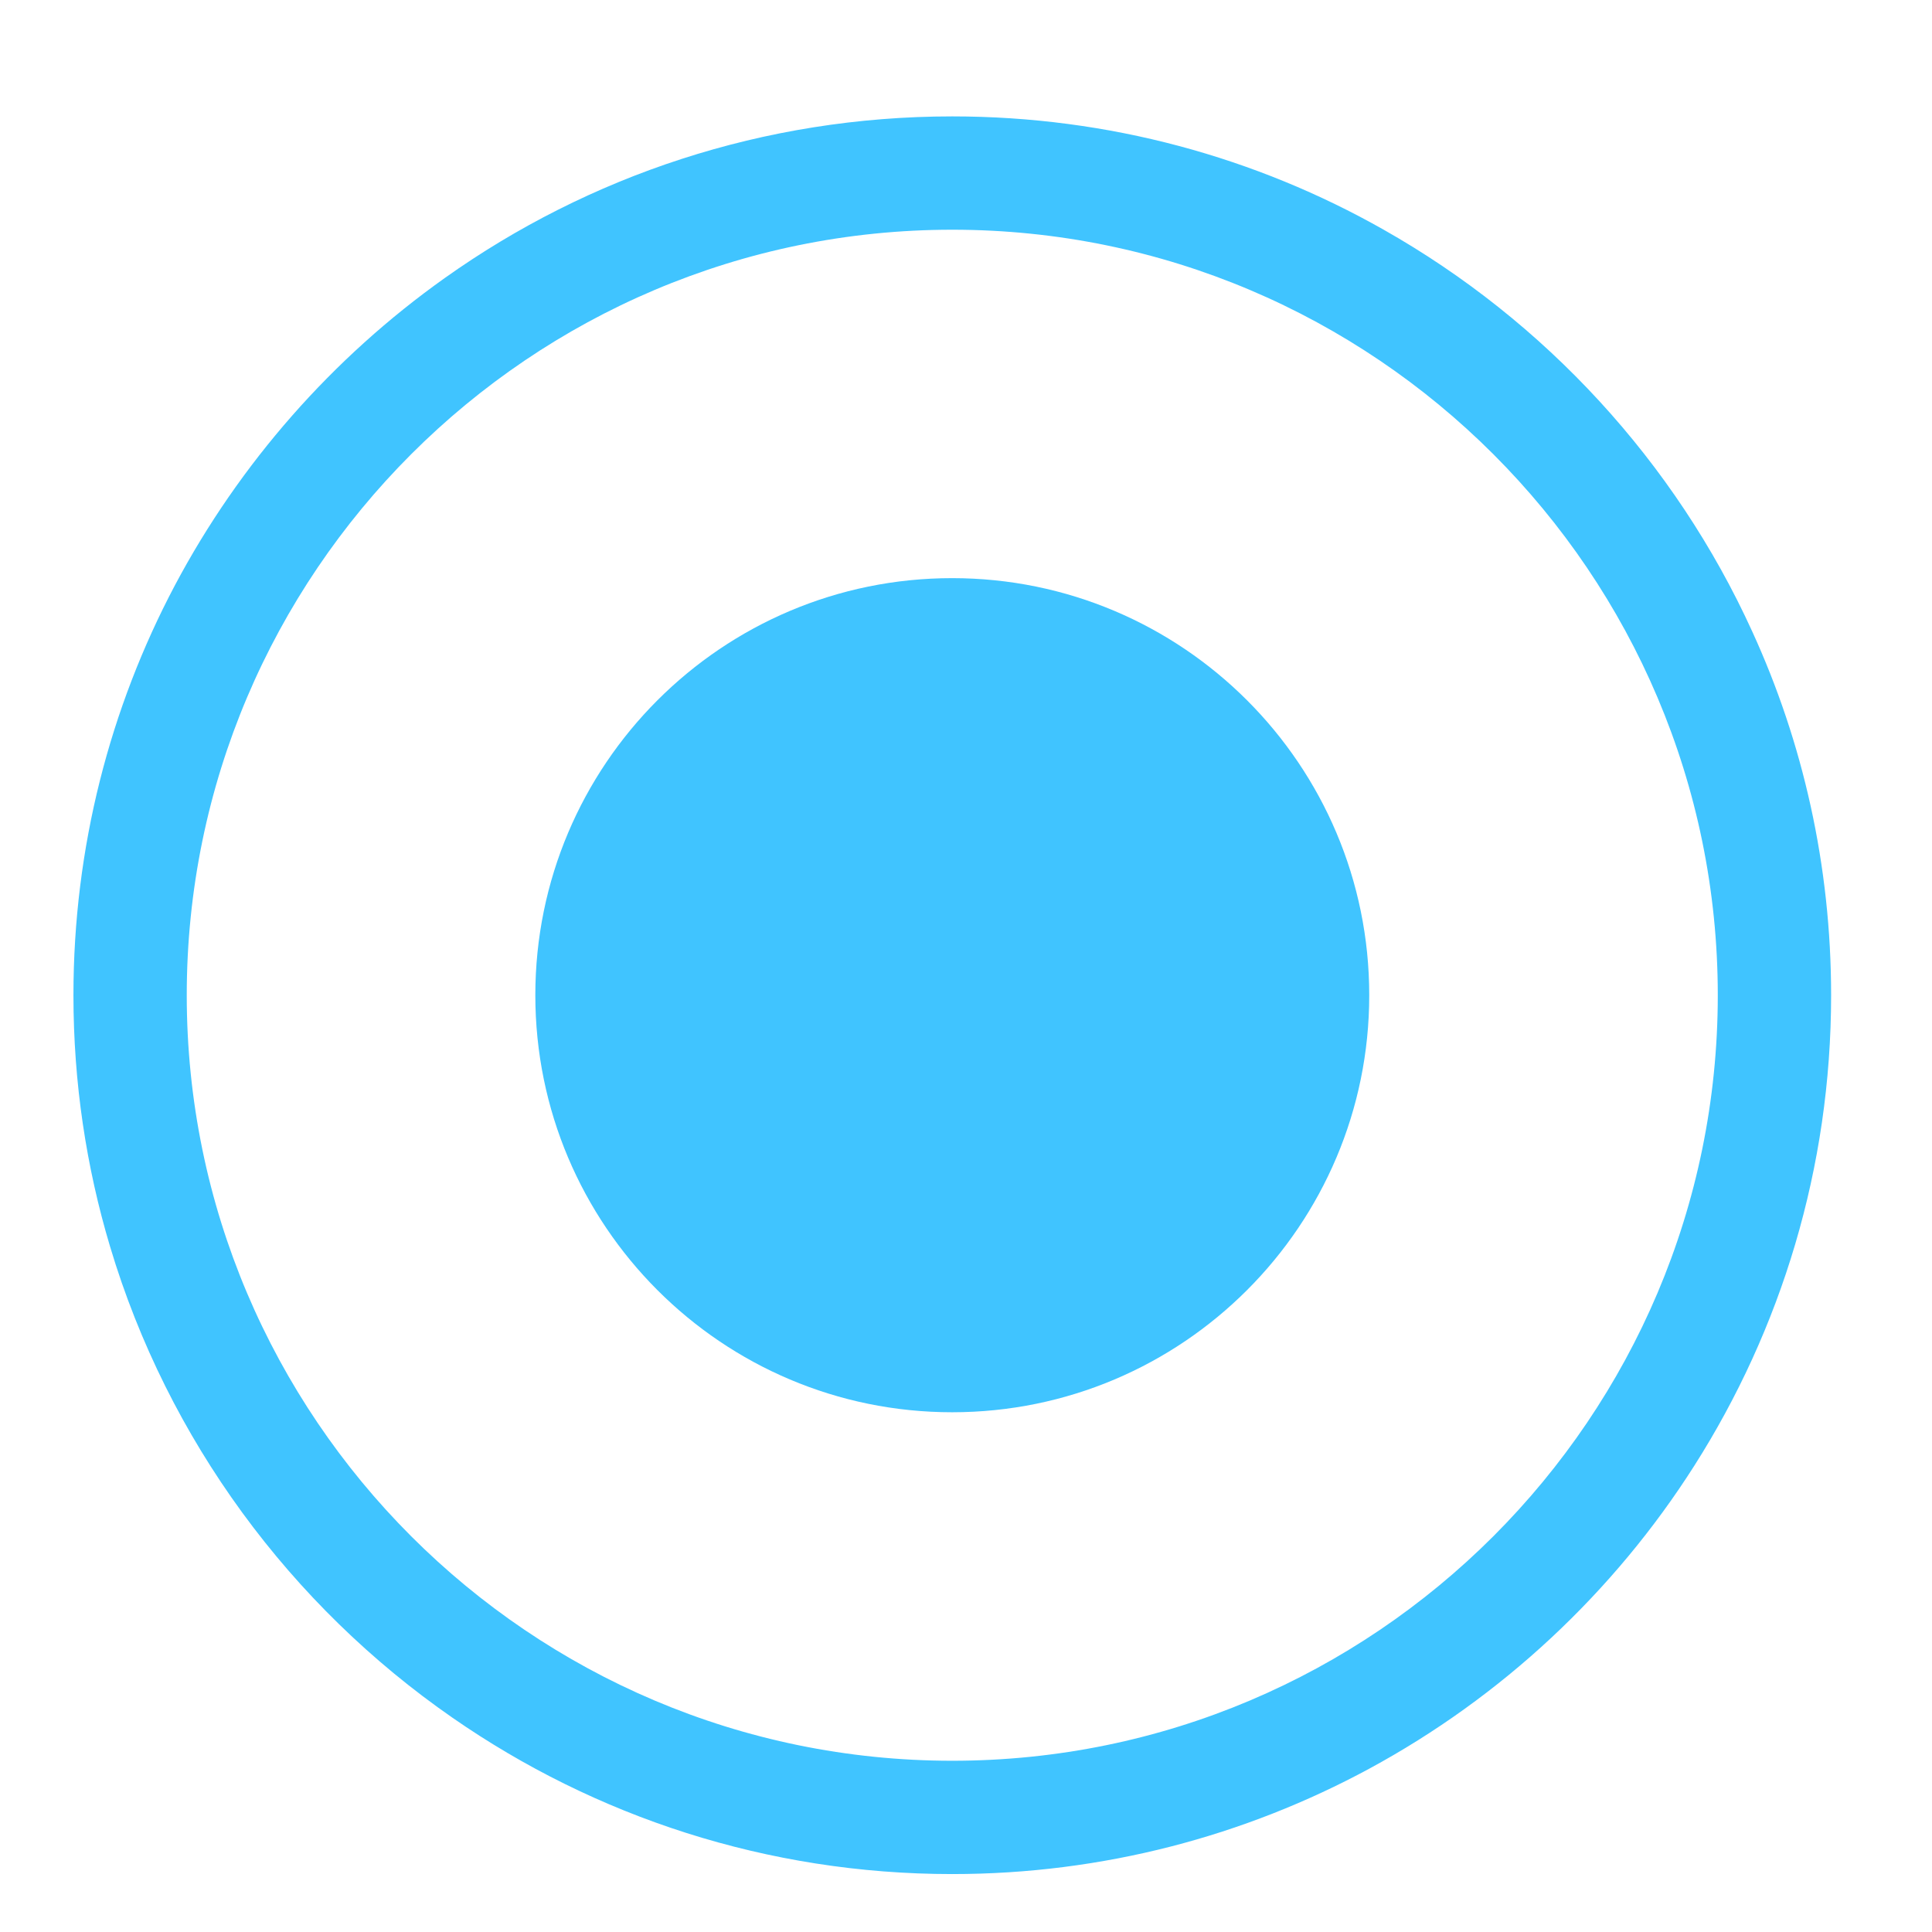 <?xml version="1.0" standalone="no"?><!DOCTYPE svg PUBLIC "-//W3C//DTD SVG 1.1//EN" "http://www.w3.org/Graphics/SVG/1.1/DTD/svg11.dtd"><svg t="1522726610731" class="icon" style="" viewBox="0 0 1024 1024" version="1.1" xmlns="http://www.w3.org/2000/svg" p-id="1737" xmlns:xlink="http://www.w3.org/1999/xlink" width="32" height="32"><defs><style type="text/css"></style></defs><path d="M725.725 527.476c0 122.054-98.994 221.050-221.050 221.050-122.054 0-220.941-98.994-220.941-221.050 0-122.054 98.887-221.050 220.941-221.050 122.054 0 221.050 98.994 221.050 221.050z" p-id="1738" fill="#40c4ff"></path><path d="M504.721 121.757c-223.731 0-405.74 182.009-405.74 405.74s182.009 405.74 405.74 405.74c223.731 0 405.74-182.009 405.74-405.74 0-223.731-182.009-405.74-405.74-405.74M504.721 993.296c-98.243 0-189.516-30.567-264.807-82.8-85.909-59.525-150.903-147.259-181.579-249.793-12.656-42.257-19.412-86.981-19.412-133.206 0-78.403 19.412-152.3 53.733-217.187 34.428-64.887 83.658-120.767 143.184-163.025 75.935-53.948 168.816-85.589 268.884-85.589 83.013 0 161.095 21.772 228.665 60.062 85.482 48.37 154.337 123.019 195.309 212.897 26.919 58.775 41.828 124.094 41.828 192.839 0 91.595-26.599 177.183-72.503 249.363-42.686 67.141-102.107 122.591-172.247 160.558-65.853 35.609-141.145 55.879-221.050 55.879z" p-id="1739" fill="#40c4ff"></path></svg>